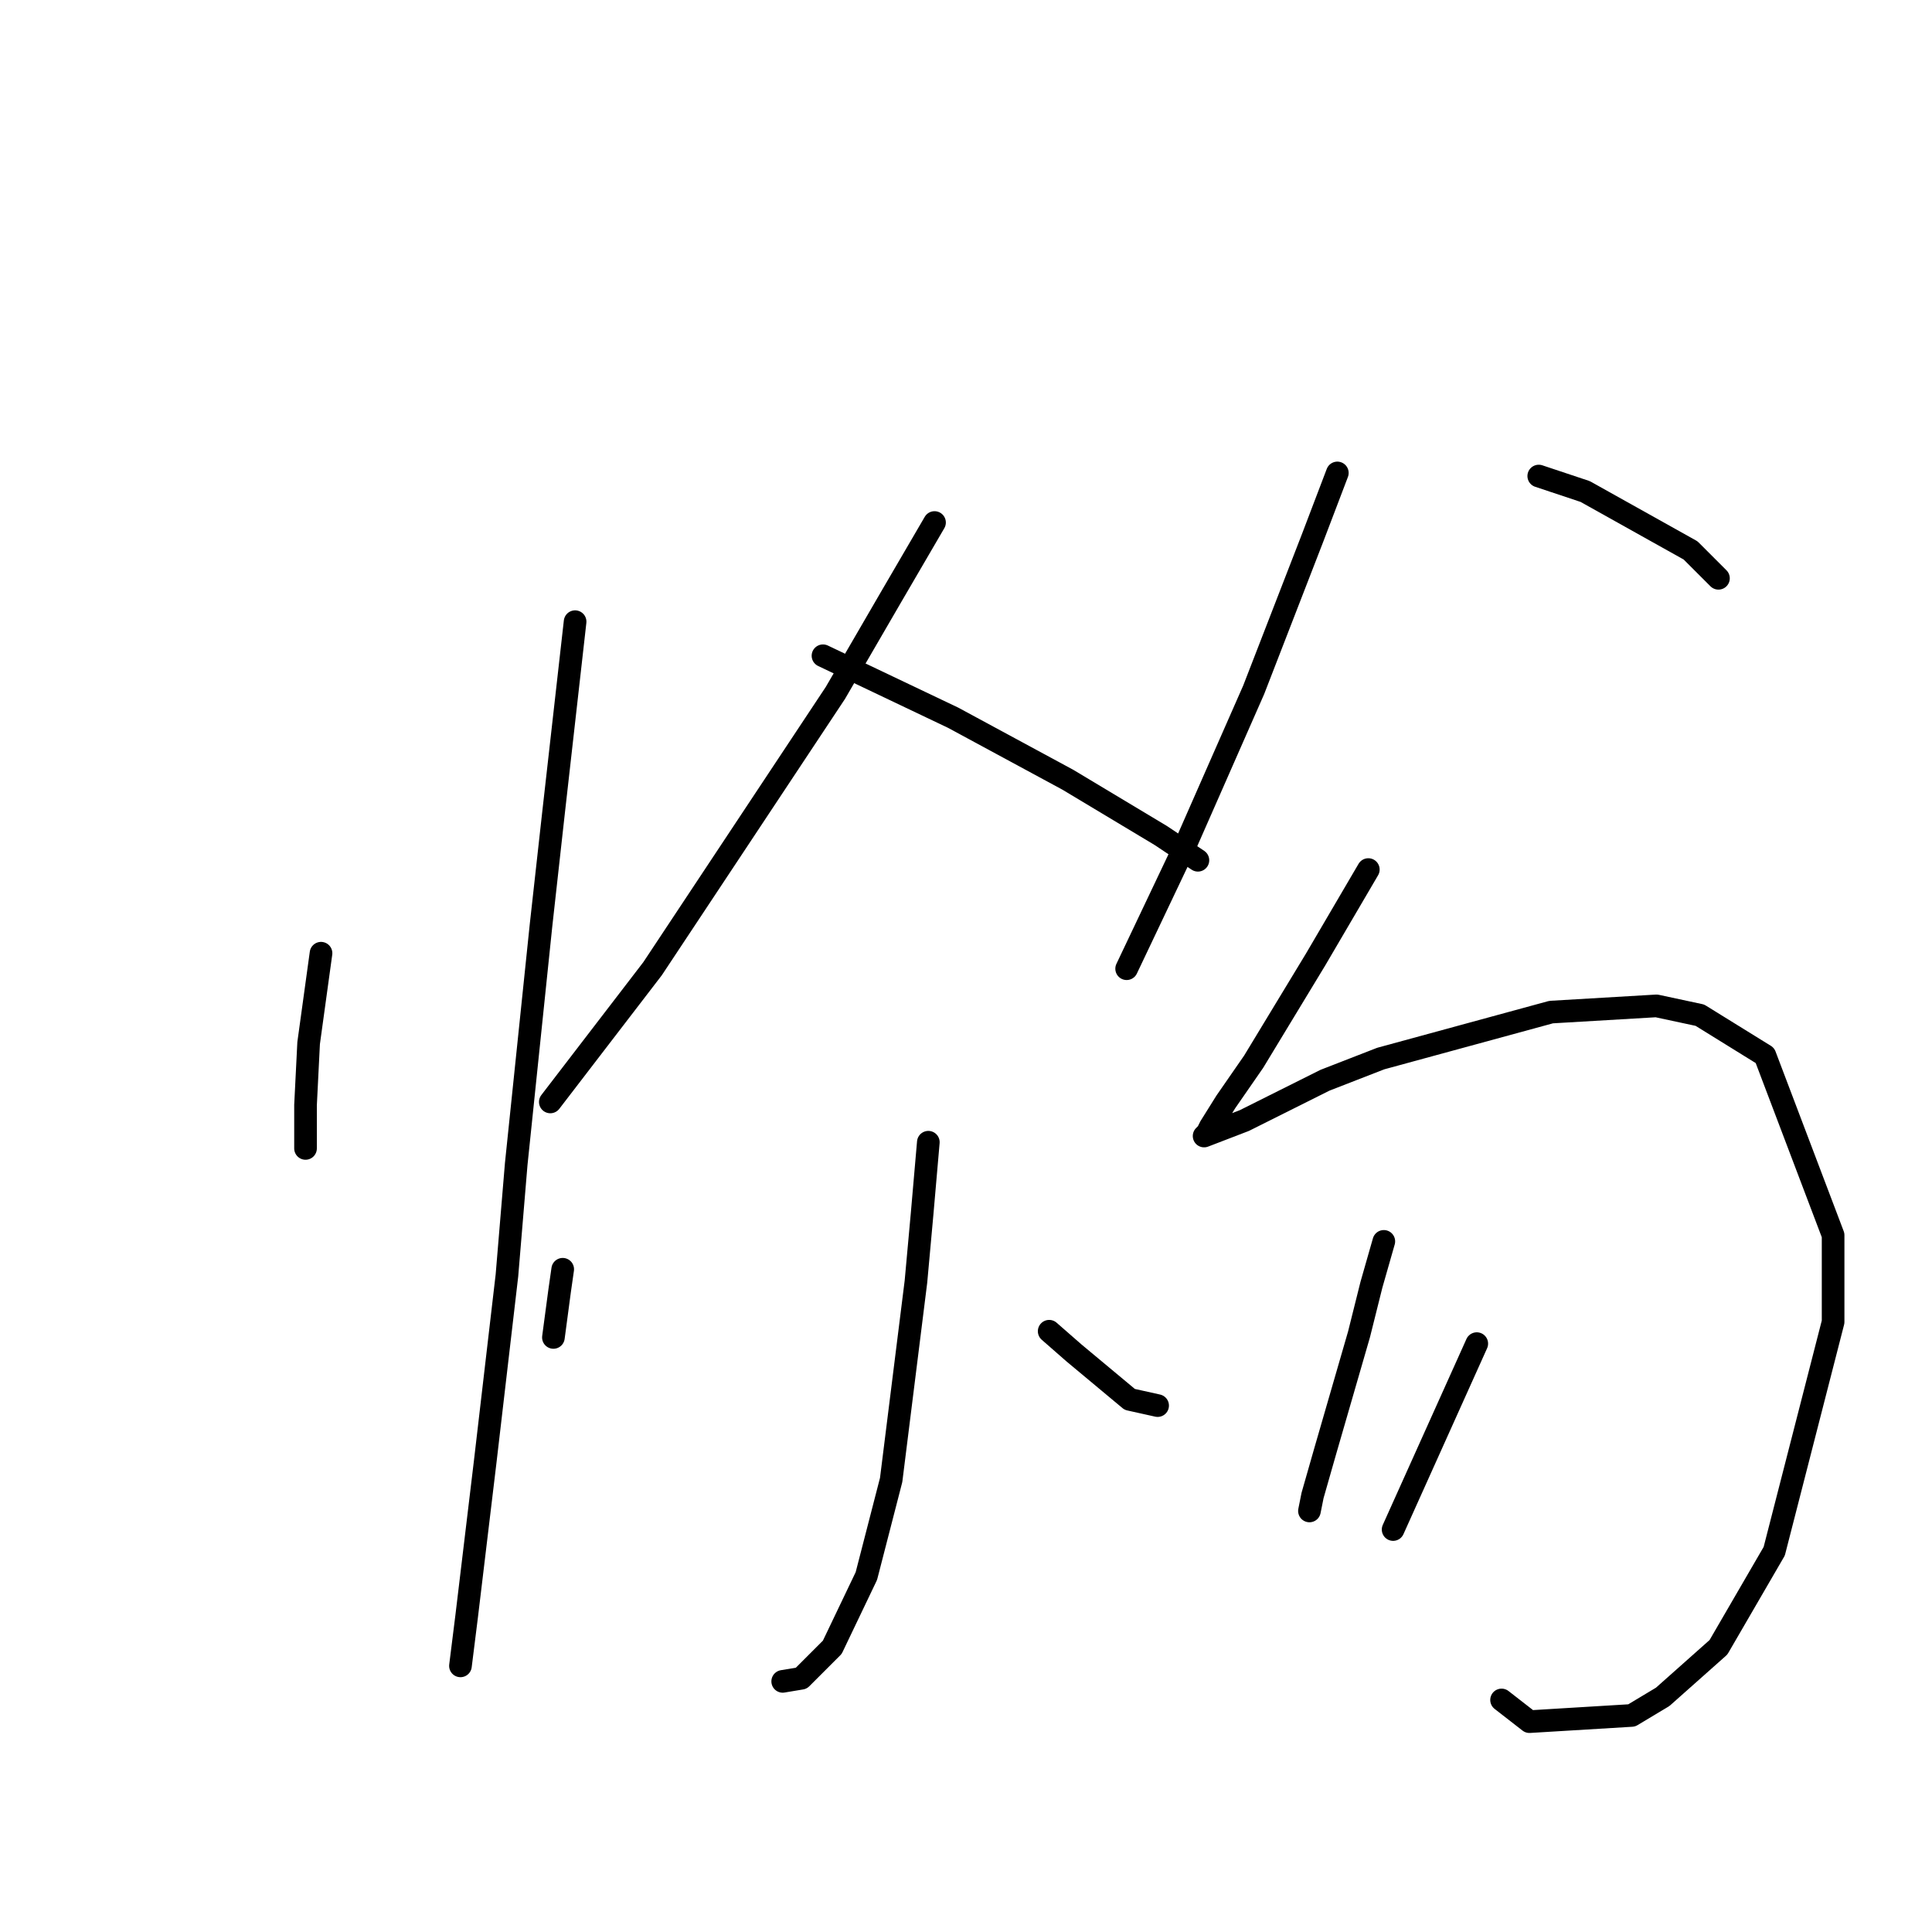 <?xml version="1.0" standalone="no"?>
    <svg width="256" height="256" xmlns="http://www.w3.org/2000/svg" version="1.1">
    <polyline stroke="black" stroke-width="3" stroke-linecap="round" fill="transparent" stroke-linejoin="round" points="42.537 126.306 40.895 138.212 40.484 146.424 40.484 150.94 40.484 152.172 40.484 152.172 " />
        <polyline stroke="black" stroke-width="3" stroke-linecap="round" fill="transparent" stroke-linejoin="round" points="76.204 82.375 73.33 107.83 71.688 122.611 68.403 154.225 67.171 169.005 64.297 193.639 61.834 214.168 61.013 220.737 61.013 220.737 " />
        <polyline stroke="black" stroke-width="3" stroke-linecap="round" fill="transparent" stroke-linejoin="round" points="123.83 69.236 118.082 79.09 110.692 91.818 86.468 128.359 72.919 146.013 72.919 146.013 " />
        <polyline stroke="black" stroke-width="3" stroke-linecap="round" fill="transparent" stroke-linejoin="round" points="109.05 86.891 126.294 95.102 141.485 103.314 153.802 110.704 158.729 113.989 158.729 113.989 " />
        <polyline stroke="black" stroke-width="3" stroke-linecap="round" fill="transparent" stroke-linejoin="round" points="123.009 151.351 122.188 160.794 121.367 169.826 118.082 196.103 114.798 208.831 110.281 218.274 106.176 222.379 103.712 222.79 103.712 222.79 " />
        <polyline stroke="black" stroke-width="3" stroke-linecap="round" fill="transparent" stroke-linejoin="round" points="74.562 168.184 74.151 171.058 73.33 177.217 73.33 177.217 " />
        <polyline stroke="black" stroke-width="3" stroke-linecap="round" fill="transparent" stroke-linejoin="round" points="139.021 176.395 142.306 179.269 149.696 185.428 153.391 186.249 153.391 186.249 " />
        <polyline stroke="black" stroke-width="3" stroke-linecap="round" fill="transparent" stroke-linejoin="round" points="177.204 62.667 173.92 71.289 166.119 91.407 157.087 111.936 149.286 128.359 149.286 128.359 " />
        <polyline stroke="black" stroke-width="3" stroke-linecap="round" fill="transparent" stroke-linejoin="round" points="203.892 63.078 210.05 65.131 224.01 72.932 227.705 76.627 227.705 76.627 " />
        <polyline stroke="black" stroke-width="3" stroke-linecap="round" fill="transparent" stroke-linejoin="round" points="181.31 115.22 174.331 127.127 166.119 140.676 162.424 146.013 160.371 149.298 159.961 150.119 159.55 150.529 164.887 148.477 175.562 143.139 182.953 140.265 205.534 134.107 219.493 133.285 225.241 134.517 233.863 139.855 242.896 163.668 242.896 175.164 235.095 205.546 227.705 218.274 220.314 224.843 216.209 227.306 202.66 228.127 198.965 225.253 198.965 225.253 " />
        <polyline stroke="black" stroke-width="3" stroke-linecap="round" fill="transparent" stroke-linejoin="round" points="183.363 164.489 181.721 170.237 180.078 176.806 175.562 192.408 173.92 198.156 173.509 200.209 173.509 200.209 " />
        <polyline stroke="black" stroke-width="3" stroke-linecap="round" fill="transparent" stroke-linejoin="round" points="195.68 178.038 184.595 202.672 184.595 202.672 " />
        </svg>